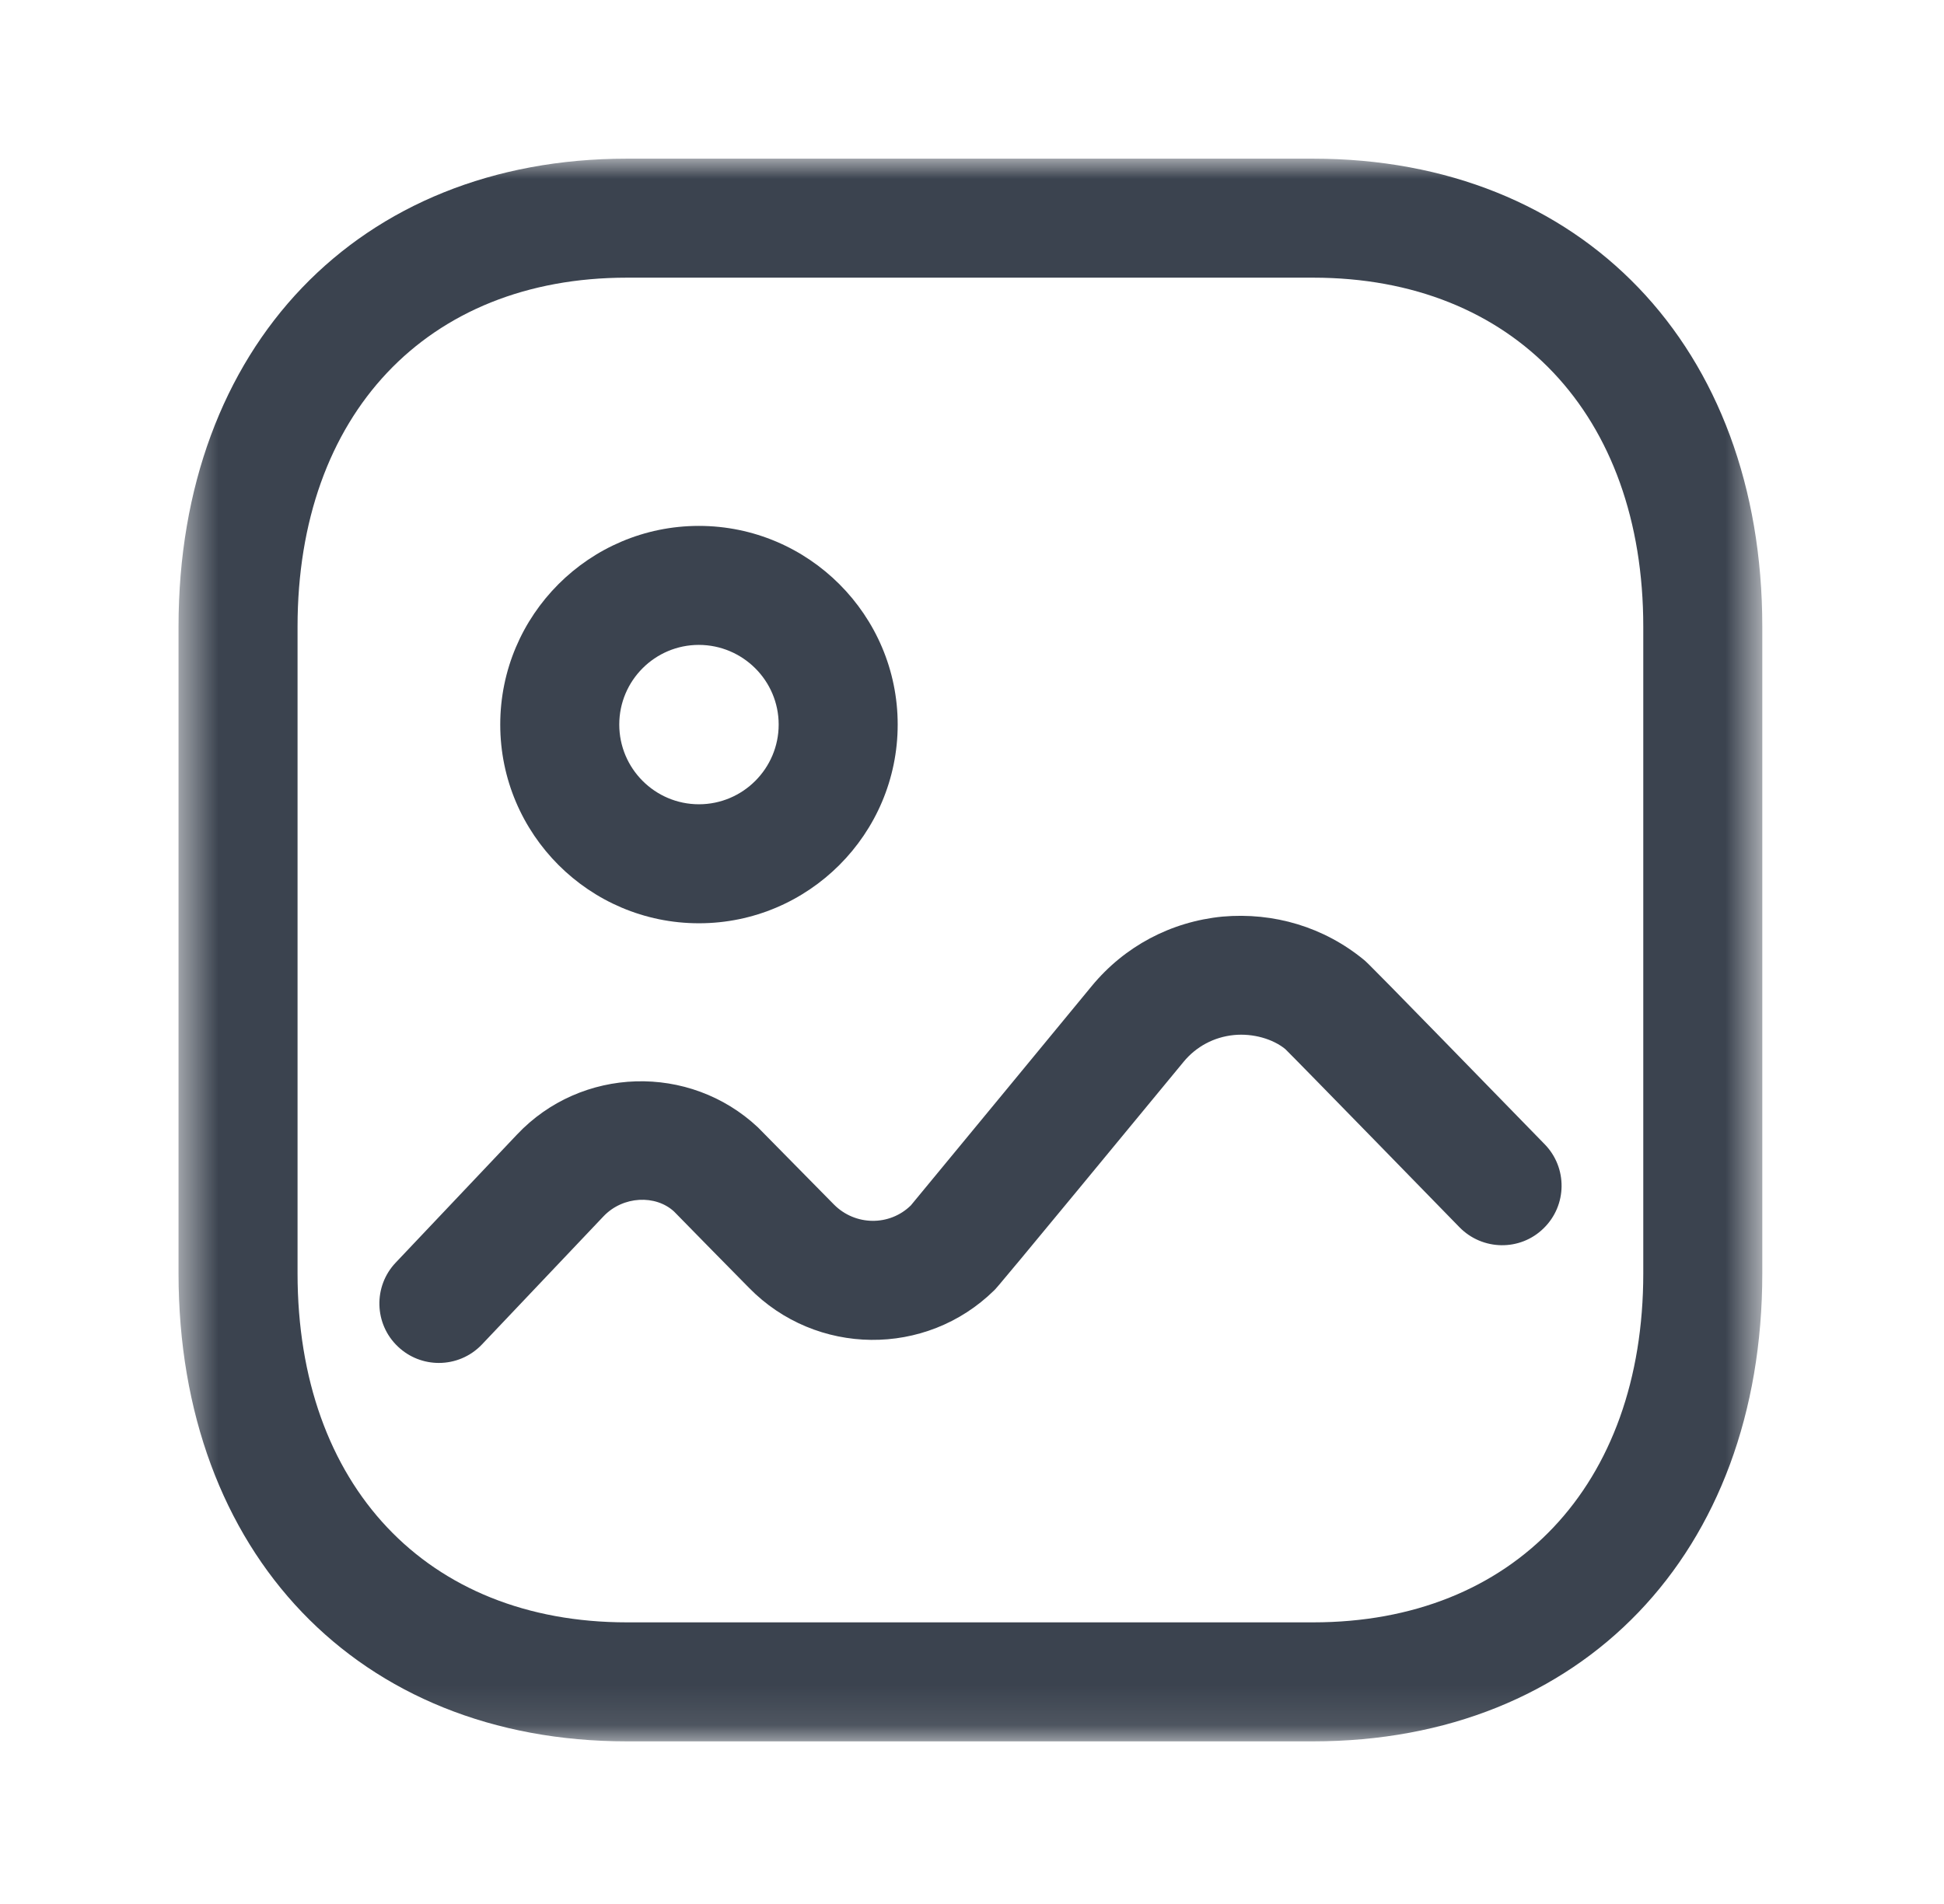 <svg width="49" height="48" viewBox="0 0 49 48" fill="none" xmlns="http://www.w3.org/2000/svg">
<mask id="mask0_1993_16934" style="mask-type:luminance" maskUnits="userSpaceOnUse" x="4" y="4" width="41" height="40">
<path fill-rule="evenodd" clip-rule="evenodd" d="M4.5 4H44.419V43.9H4.5V4Z" fill="white"/>
</mask>
<g mask="url(#mask0_1993_16934)">
<path fill-rule="evenodd" clip-rule="evenodd" d="M15.8 7C10.758 7 7.5 10.454 7.5 15.798V32.102C7.5 37.448 10.758 40.9 15.8 40.9H33.1C38.154 40.9 41.42 37.448 41.42 32.102V15.798C41.42 10.454 38.154 7 33.1 7H15.8ZM33.1 43.9H15.8C9.04 43.9 4.5 39.158 4.5 32.102V15.798C4.5 8.742 9.04 4 15.8 4H33.1C39.87 4 44.42 8.742 44.42 15.798V32.102C44.42 39.158 39.87 43.9 33.1 43.9V43.9Z" fill="#3B434F"/>
</g>
<path fill-rule="evenodd" clip-rule="evenodd" d="M11.062 34.36C10.691 34.36 10.32 34.224 10.03 33.948C9.429 33.38 9.405 32.428 9.975 31.83L13.03 28.604C14.649 26.886 17.378 26.802 19.105 28.422L21.02 30.366C21.555 30.906 22.422 30.916 22.959 30.388C23.16 30.15 27.517 24.86 27.517 24.86C28.345 23.856 29.512 23.236 30.811 23.108C32.111 22.994 33.373 23.372 34.379 24.198C34.465 24.268 34.542 24.336 38.934 28.846C39.513 29.438 39.502 30.388 38.908 30.966C38.316 31.548 37.364 31.53 36.786 30.938C36.786 30.938 32.688 26.732 32.397 26.448C32.087 26.194 31.588 26.046 31.099 26.094C30.601 26.144 30.152 26.382 29.834 26.768C25.186 32.406 25.131 32.46 25.055 32.534C23.338 34.218 20.569 34.19 18.883 32.47C18.883 32.47 17.023 30.582 16.991 30.544C16.529 30.116 15.704 30.144 15.21 30.666L12.15 33.892C11.854 34.204 11.459 34.36 11.062 34.36V34.36Z" fill="#3B434F"/>
<path fill-rule="evenodd" clip-rule="evenodd" d="M17.615 16.258C16.509 16.258 15.609 17.158 15.609 18.266C15.609 19.374 16.509 20.276 17.617 20.276C18.725 20.276 19.627 19.374 19.627 18.266C19.627 17.16 18.725 16.26 17.615 16.258M17.617 23.276C14.855 23.276 12.609 21.028 12.609 18.266C12.609 15.504 14.855 13.258 17.617 13.258C20.381 13.26 22.627 15.508 22.627 18.266C22.627 21.028 20.379 23.276 17.617 23.276" fill="#3B434F"/>
</svg>
